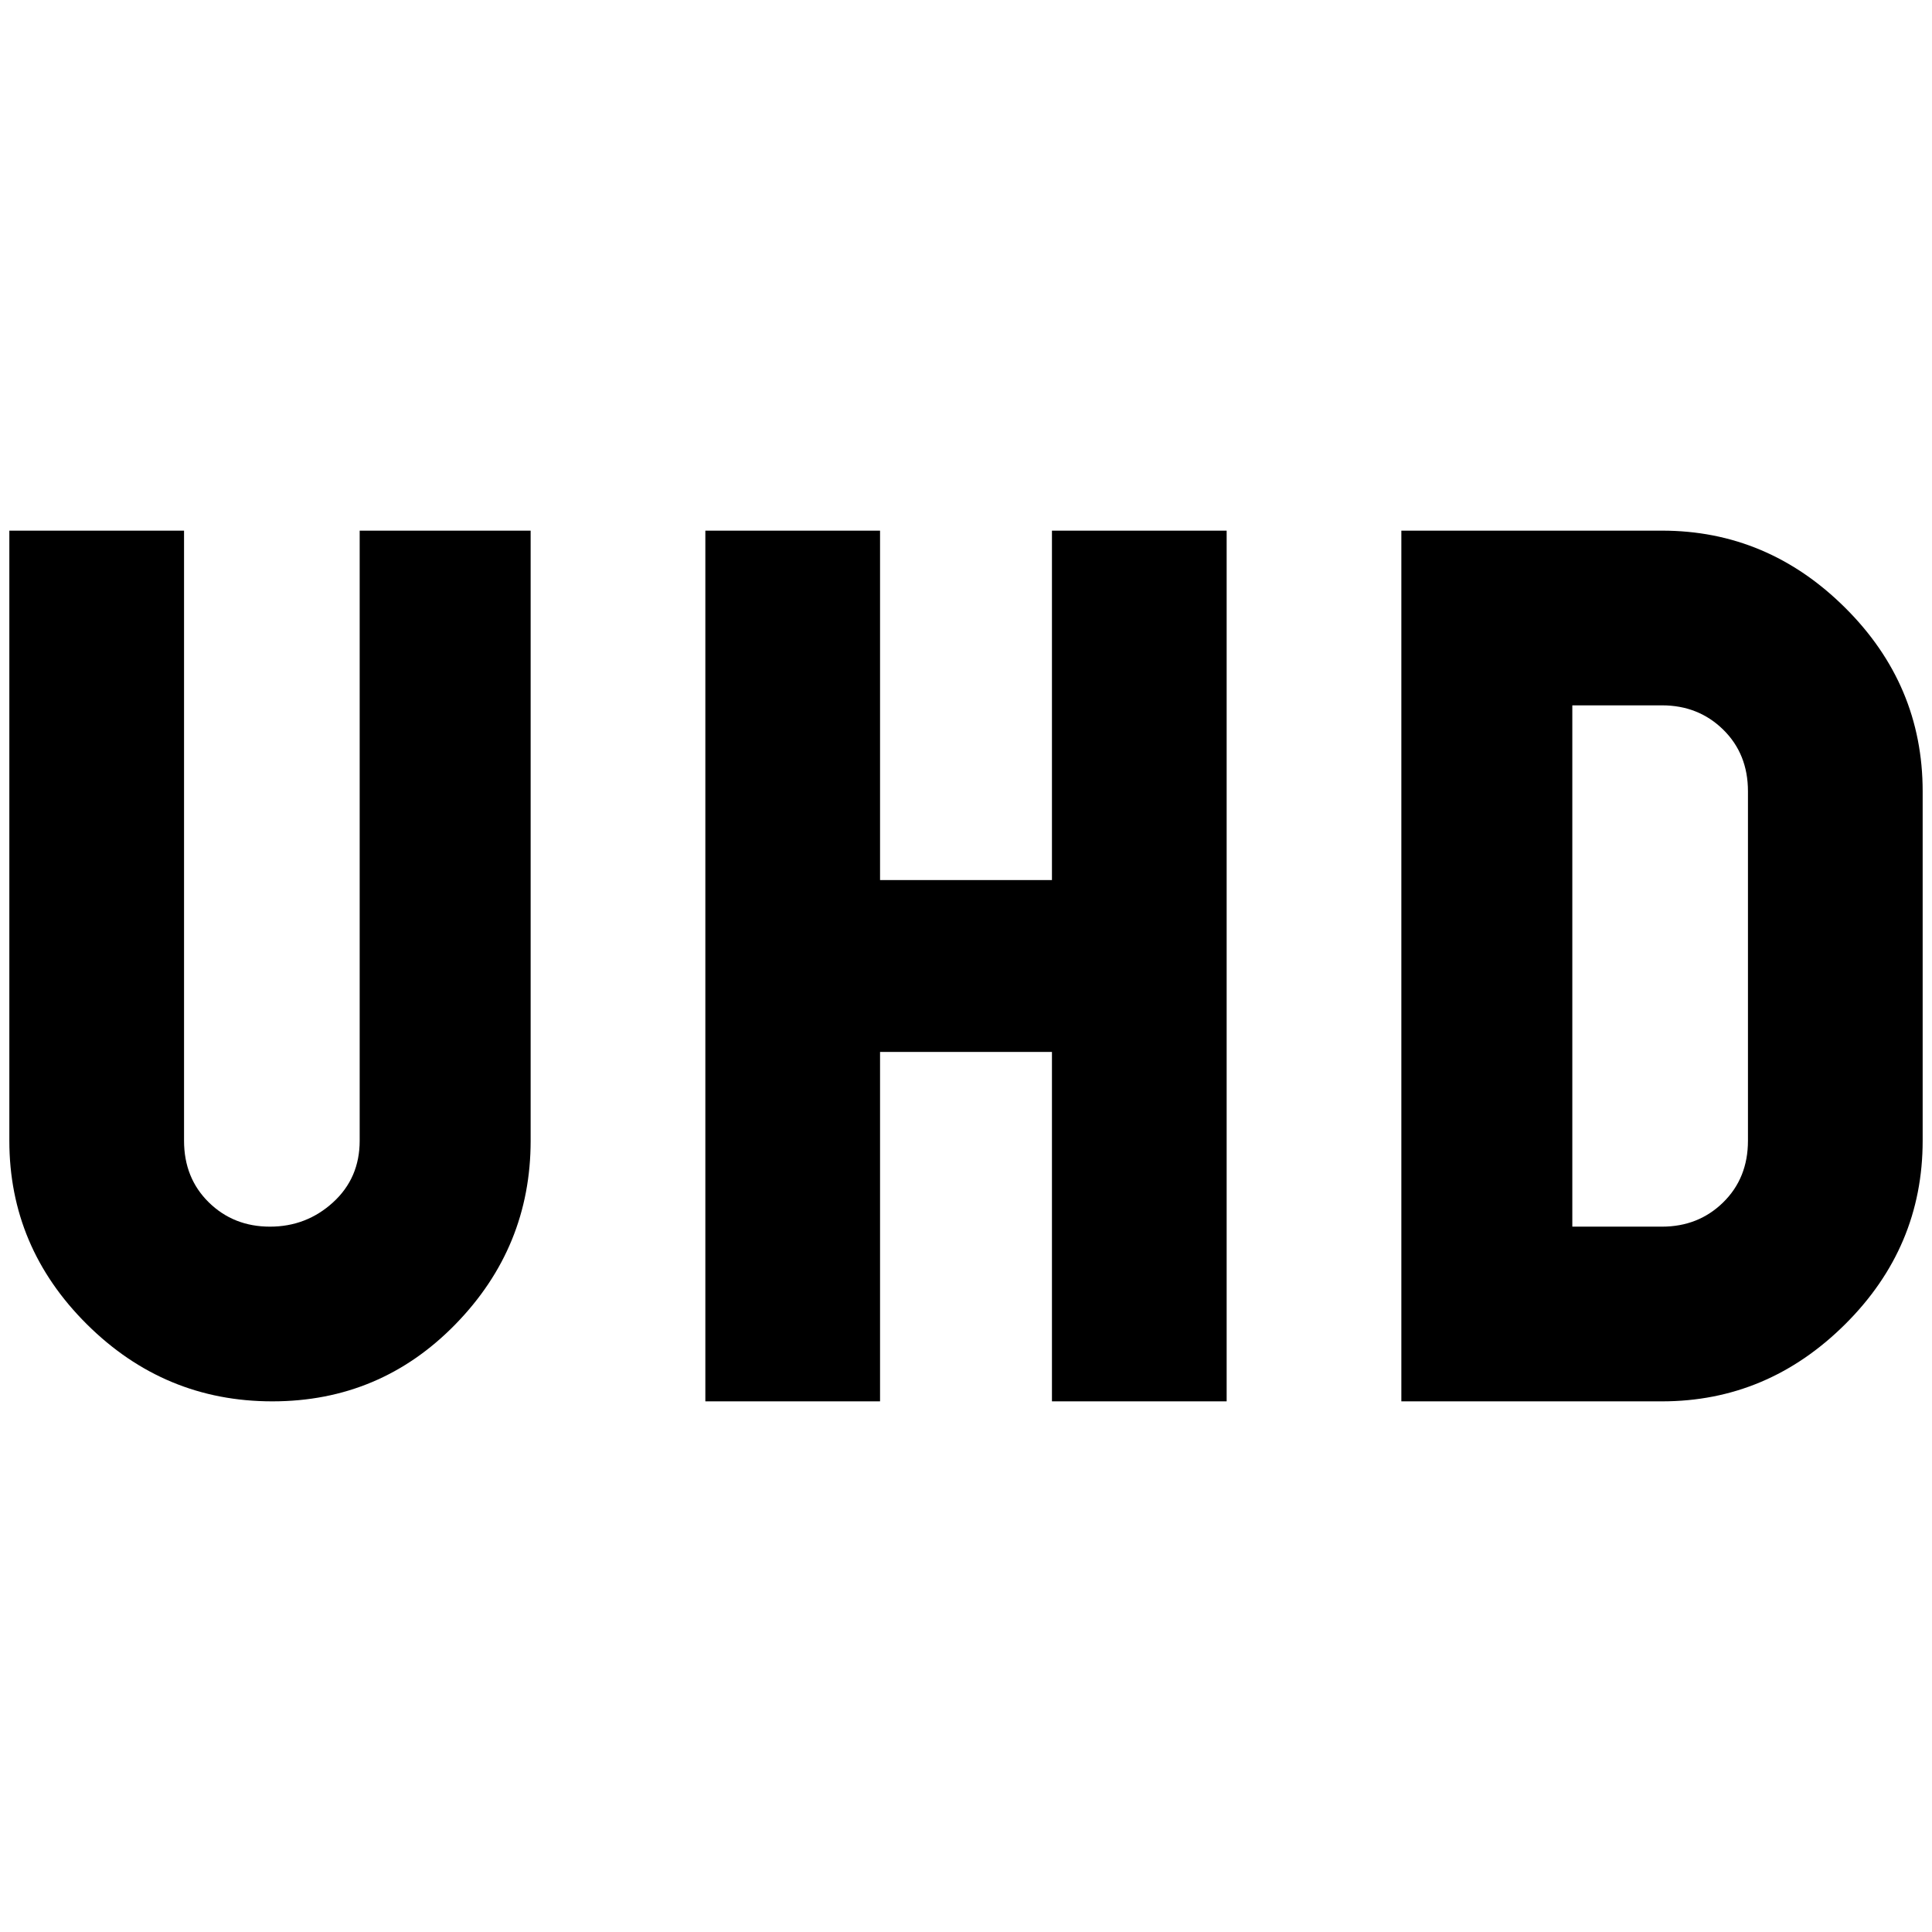 <?xml version="1.0" standalone="no"?>
<!DOCTYPE svg PUBLIC "-//W3C//DTD SVG 1.1//EN" "http://www.w3.org/Graphics/SVG/1.1/DTD/svg11.dtd" >
<svg xmlns="http://www.w3.org/2000/svg" xmlns:xlink="http://www.w3.org/1999/xlink" version="1.1" width="2048" height="2048" viewBox="-10 0 2068 2048">
   <path fill="currentColor"
d="M745 558h187v374h184v-374h187v932h-187v-374h-184v374h-187v-932zM1490 558h279q113 0 196 82.5t83 196.5v374q0 114 -83 196.5t-196 82.5h-279v-932zM1769 1303q39 0 65.5 -26t26.5 -66v-374q0 -40 -26.5 -66t-65.5 -26h-96v558h96zM558 1211q0 114 -80.5 196.5
t-196 82.5t-198.5 -82.5t-83 -196.5v-653h187v653q0 40 26.5 66t65.5 26t67.5 -26t28.5 -66v-653h183v653z" />
</svg>
